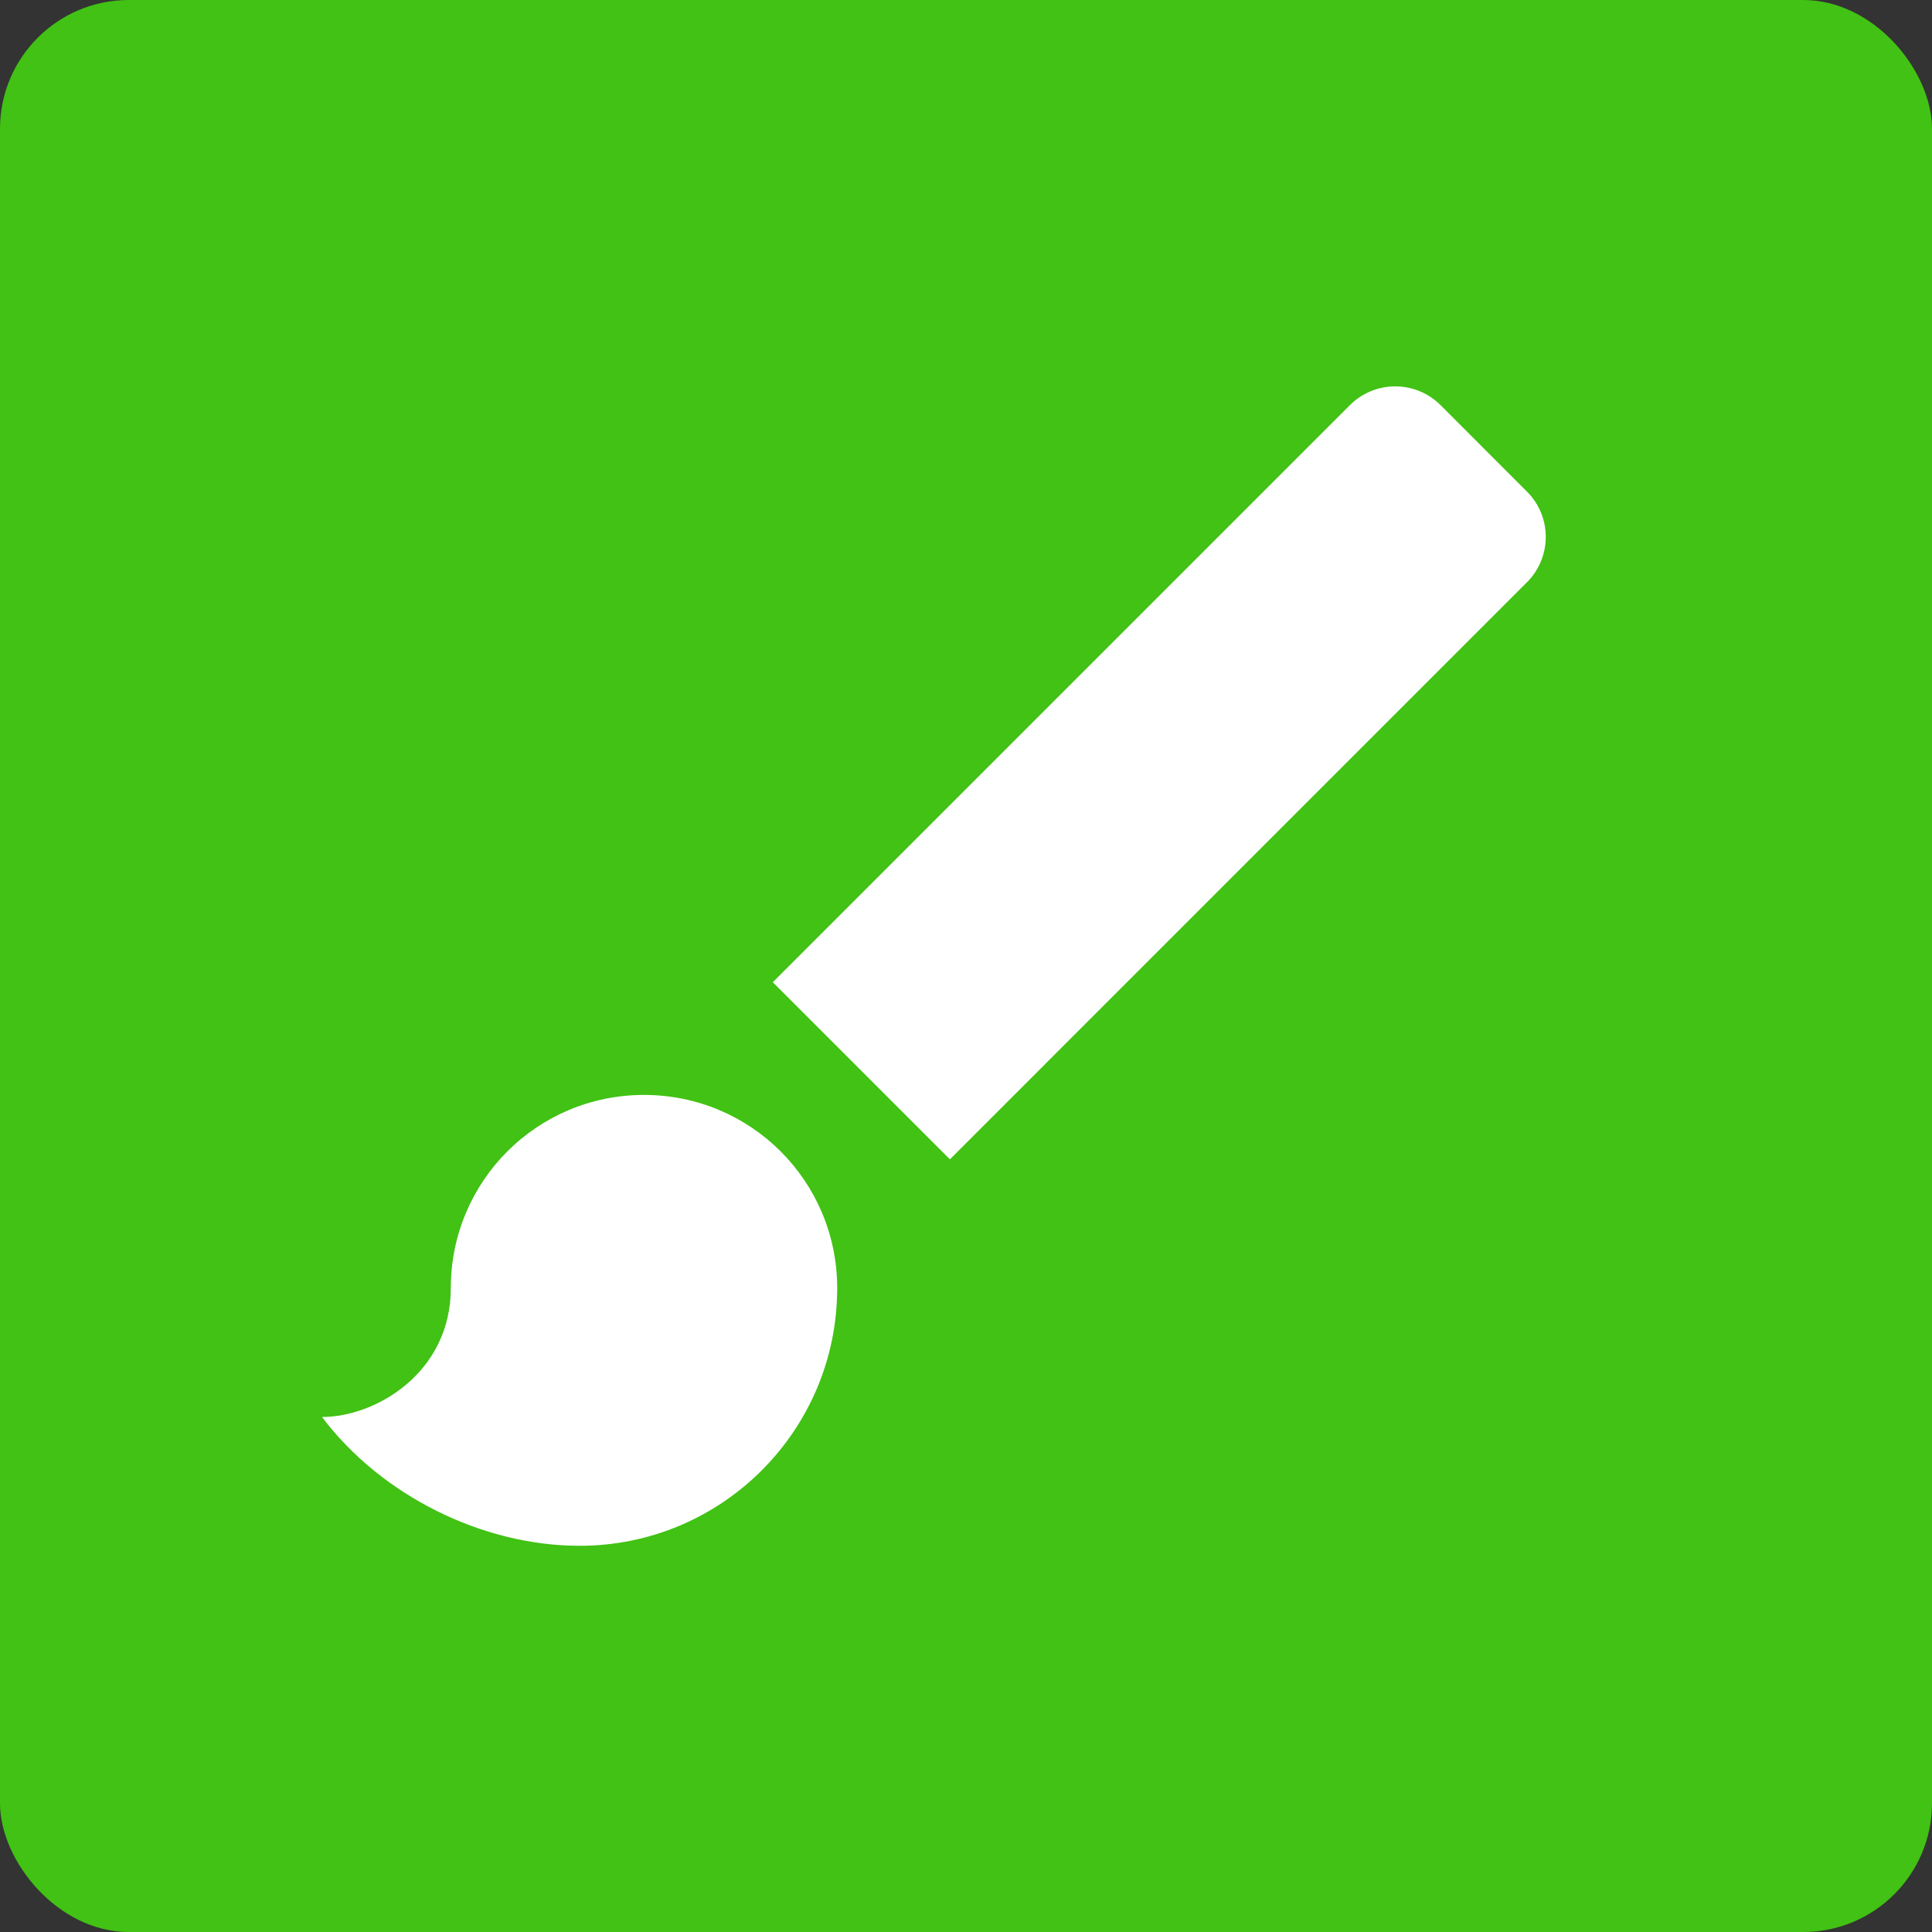 <svg width="30" height="30" viewBox="0 0 30 30" fill="none" xmlns="http://www.w3.org/2000/svg">
<rect x="0" y="0" width="30" height="30" fill="#333333" stroke="none"/>
<rect width="30" height="30" rx="2" fill="#41C214"/>
<path d="M5 11.002C3.34 11.002 2 12.342 2 14.002C2 15.312 0.84 16.003 0 16.003C0.92 17.223 2.49 18.003 4 18.003C6.21 18.003 8 16.212 8 14.002C8 12.342 6.66 11.002 5 11.002ZM18.71 1.633L17.37 0.292C16.98 -0.098 16.35 -0.098 15.96 0.292L7 9.252L9.75 12.002L18.71 3.042C19.1 2.652 19.1 2.022 18.71 1.633V1.633Z" transform="translate(5 6)" fill="white"/>
</svg>
